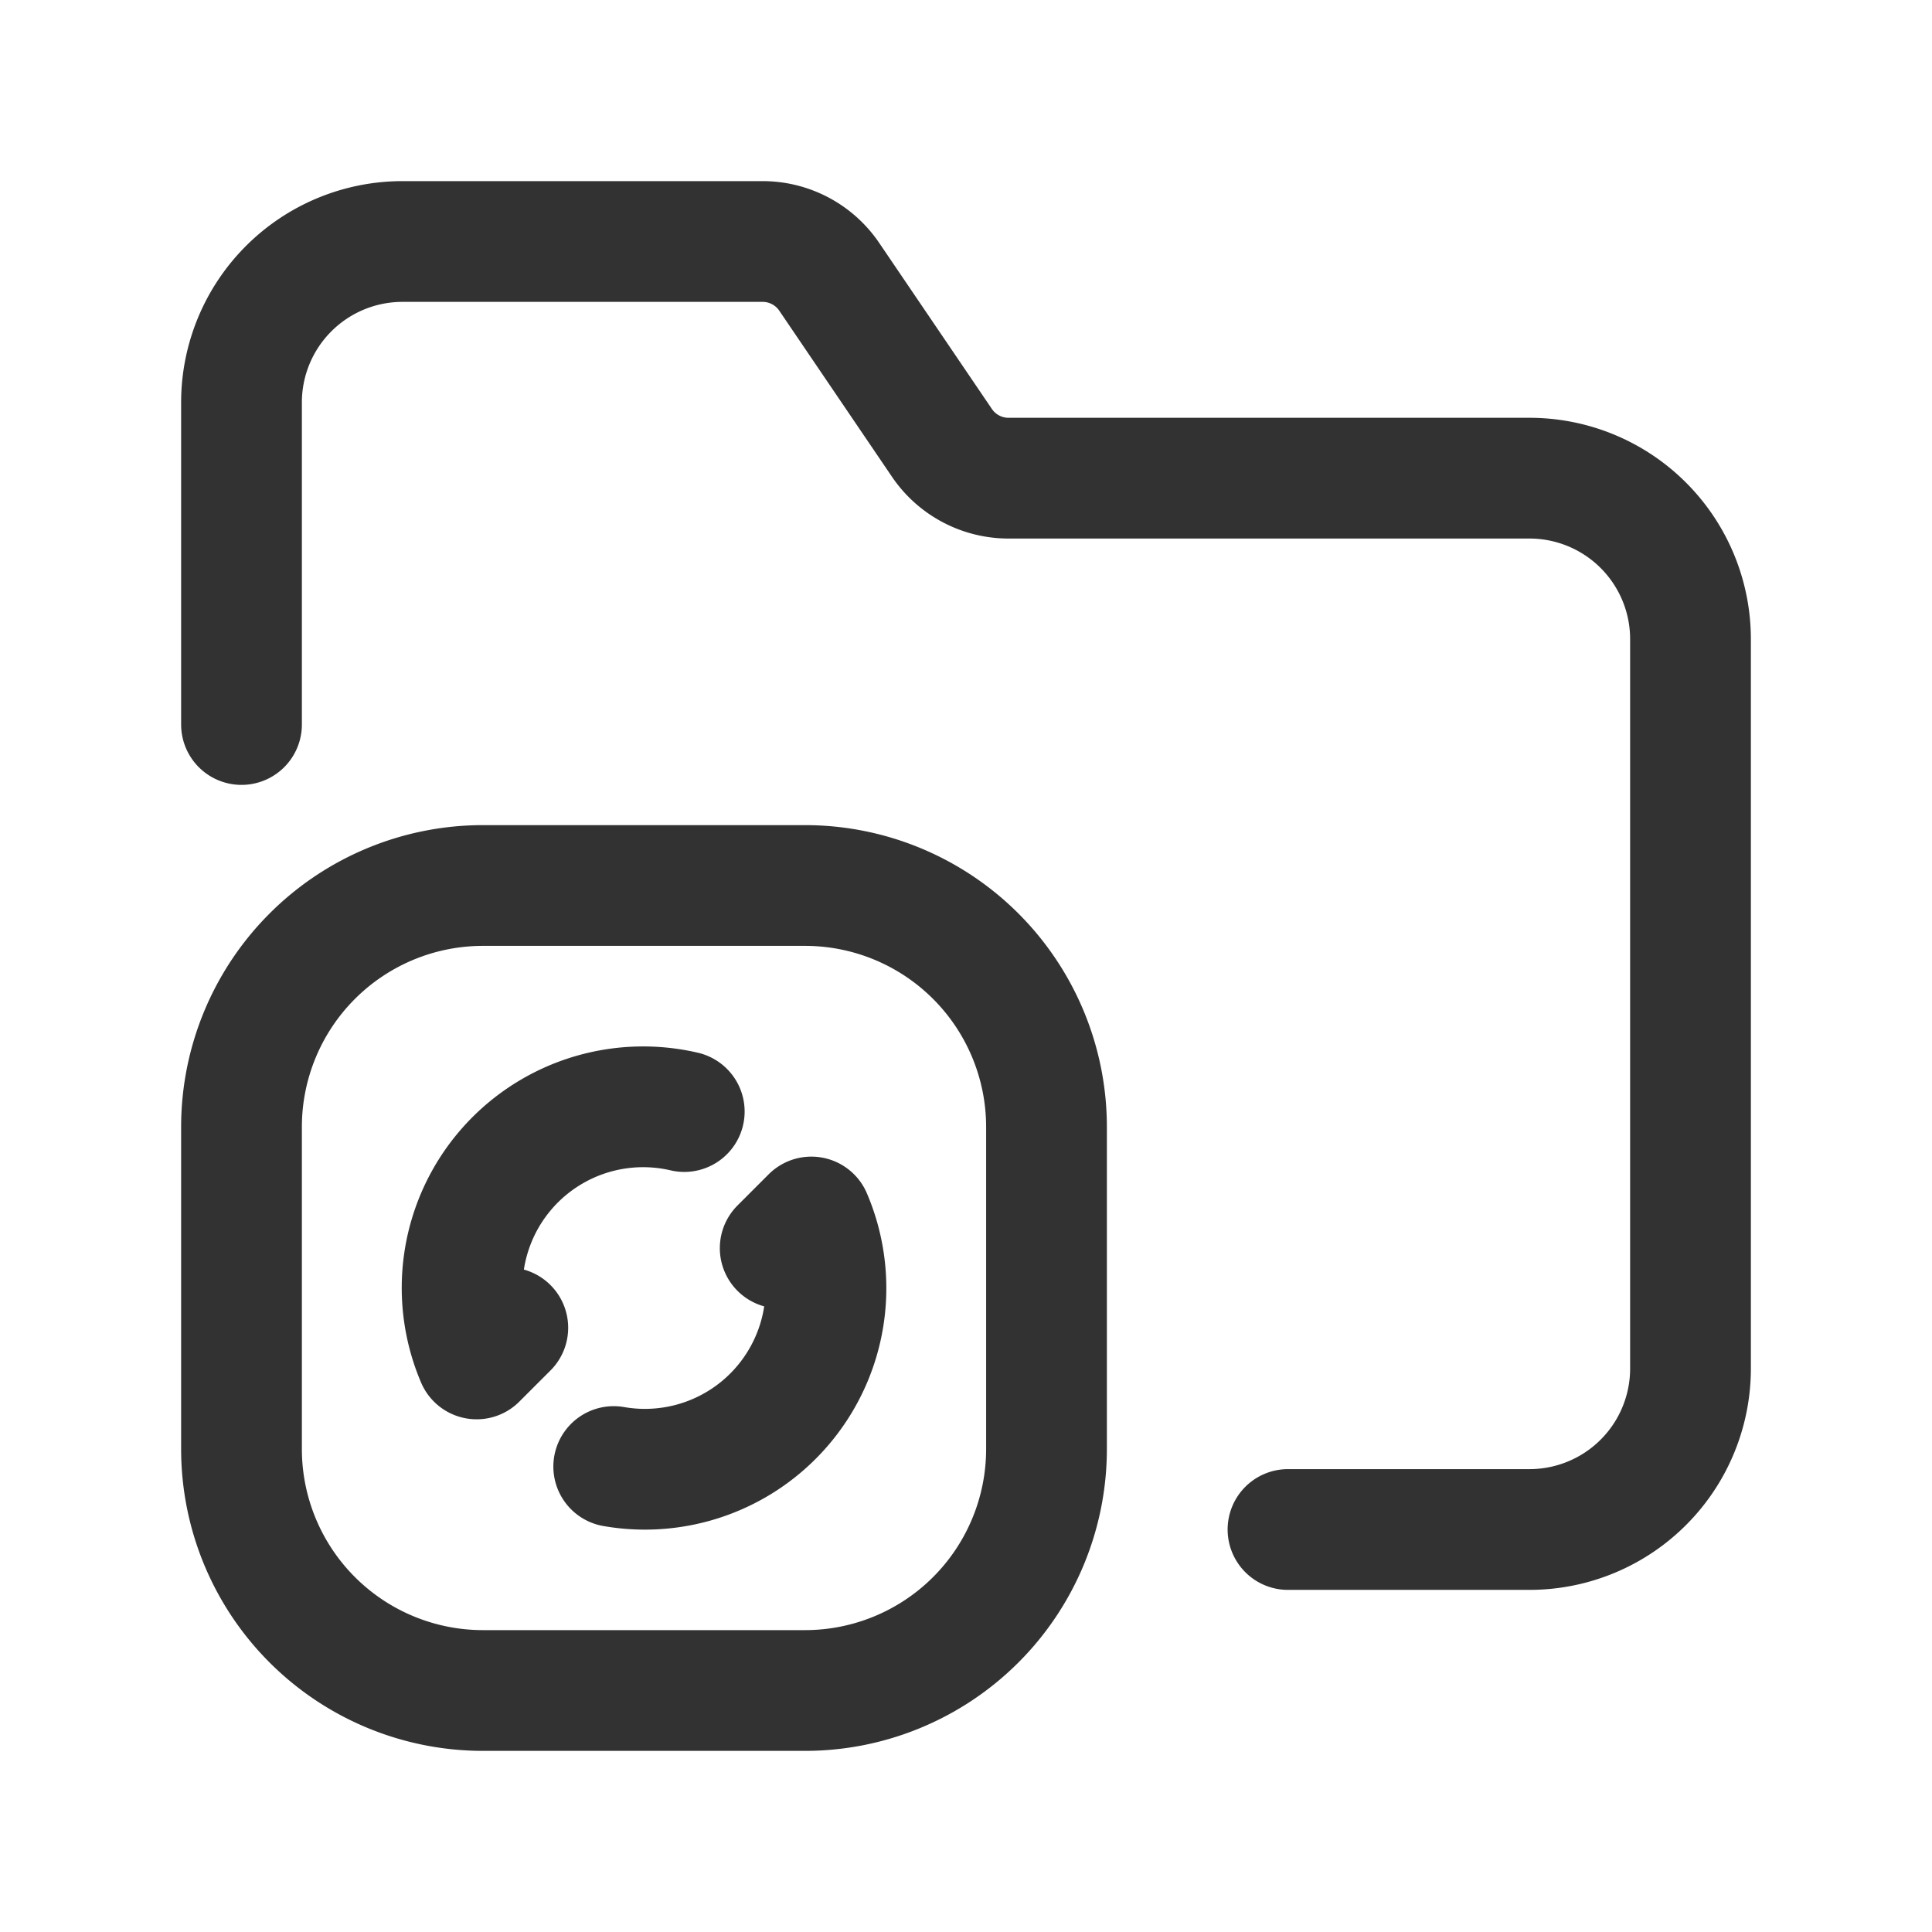 <svg id="Layer_3" data-name="Layer 3" xmlns="http://www.w3.org/2000/svg" viewBox="0 0 24 24"><title>Artboard 367</title><path d="M9.692,15.505l.387-.387a2.249,2.249,0,0,1-2.455,3.1" fill="none" stroke="#323232" stroke-linecap="round" stroke-linejoin="round" stroke-width="1.5"/><path d="M6.308,16.494l-.387.387A2.249,2.249,0,0,1,8.5,13.808" fill="none" stroke="#323232" stroke-linecap="round" stroke-linejoin="round" stroke-width="1.5"/><path d="M10,21H6a3,3,0,0,1-3-3V14a3,3,0,0,1,3-3h4a3,3,0,0,1,3,3v4A3,3,0,0,1,10,21Z" fill="none" stroke="#323232" stroke-linecap="round" stroke-linejoin="round" stroke-width="1.5"/><path d="M16,19h3a2,2,0,0,0,2-2V7.94a2,2,0,0,0-2-2H12.529A1,1,0,0,1,11.7,5.5L10.3,3.437A1,1,0,0,0,9.471,3H5A2,2,0,0,0,3,5V9" fill="none" stroke="#323232" stroke-linecap="round" stroke-linejoin="round" stroke-width="1.5"/><path d="M0,0H24V24H0Z" fill="none"/></svg>